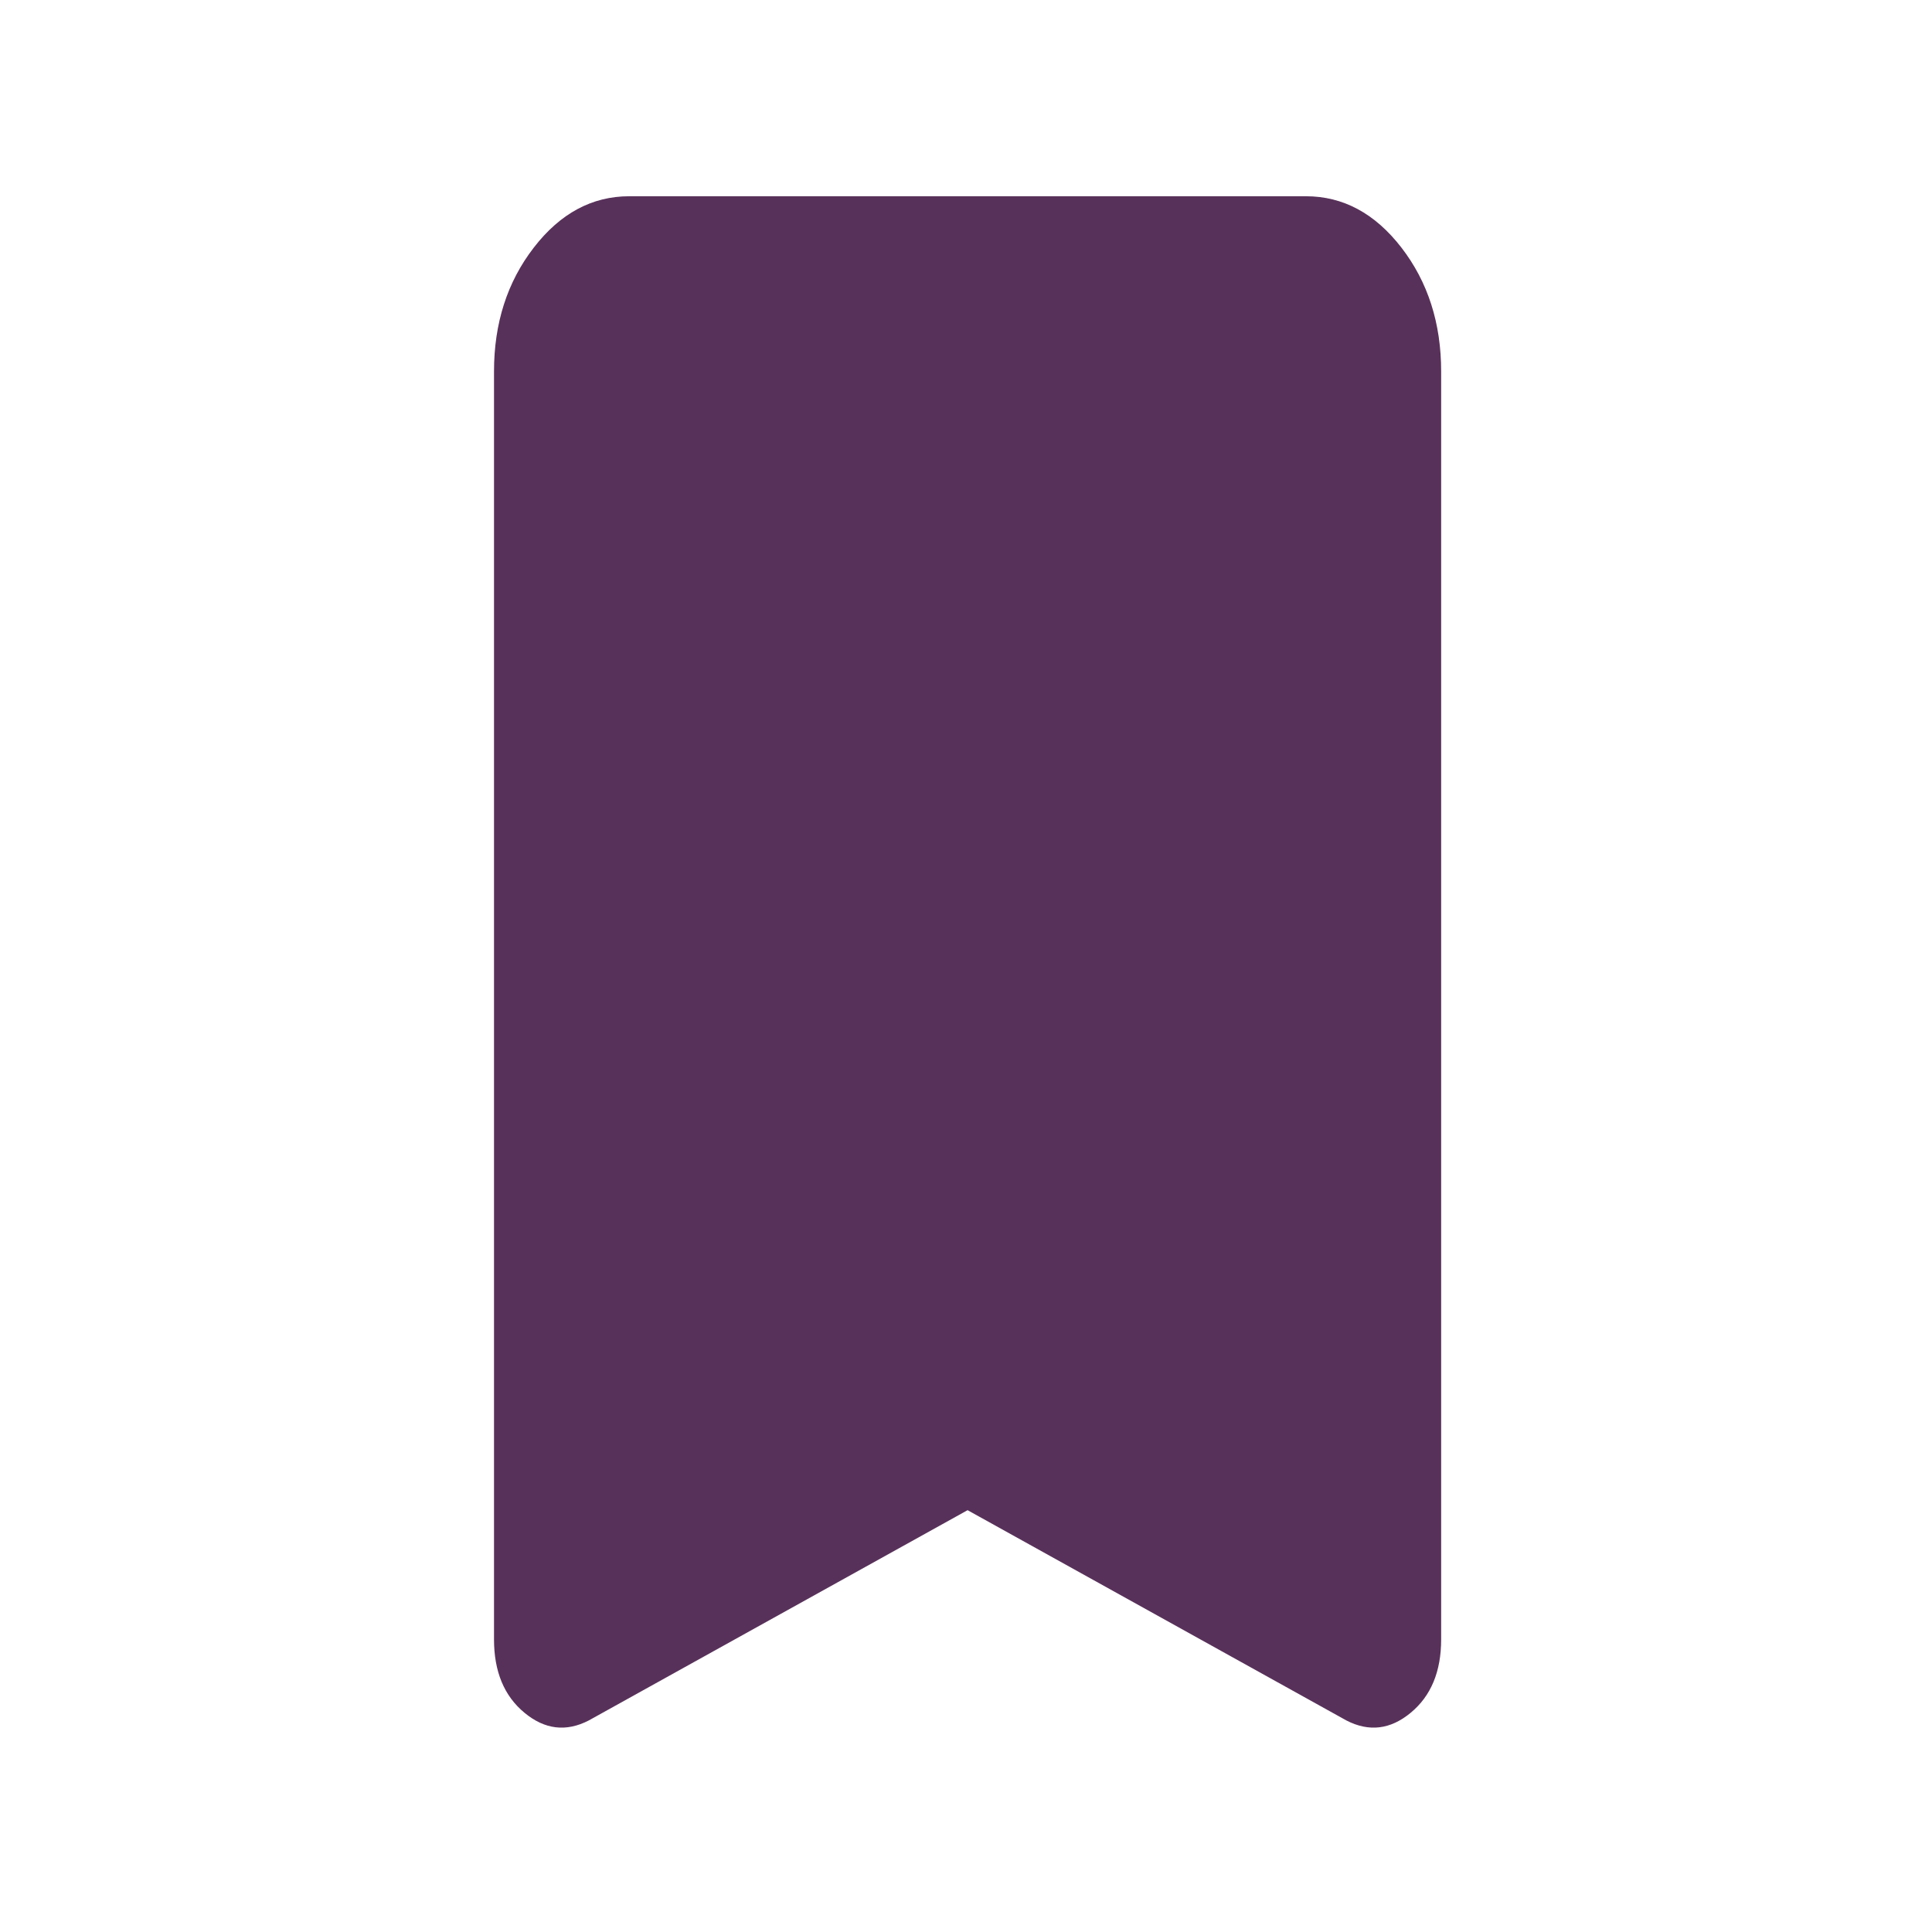 <svg width="33" height="33" viewBox="0 0 33 33" fill="none" xmlns="http://www.w3.org/2000/svg">
<path d="M10.056 29.387C9.67 29.586 9.304 29.542 8.958 29.255C8.611 28.968 8.438 28.551 8.438 28.002L8.438 6.344C8.438 5.521 8.664 4.816 9.117 4.23C9.569 3.644 10.113 3.352 10.749 3.352L22.305 3.352C22.941 3.352 23.485 3.644 23.938 4.23C24.39 4.816 24.616 5.521 24.616 6.344L24.616 28.002C24.616 28.551 24.443 28.968 24.096 29.255C23.75 29.542 23.384 29.586 22.998 29.387L16.527 25.795L10.056 29.387Z" fill="#58315A"/>
</svg>
